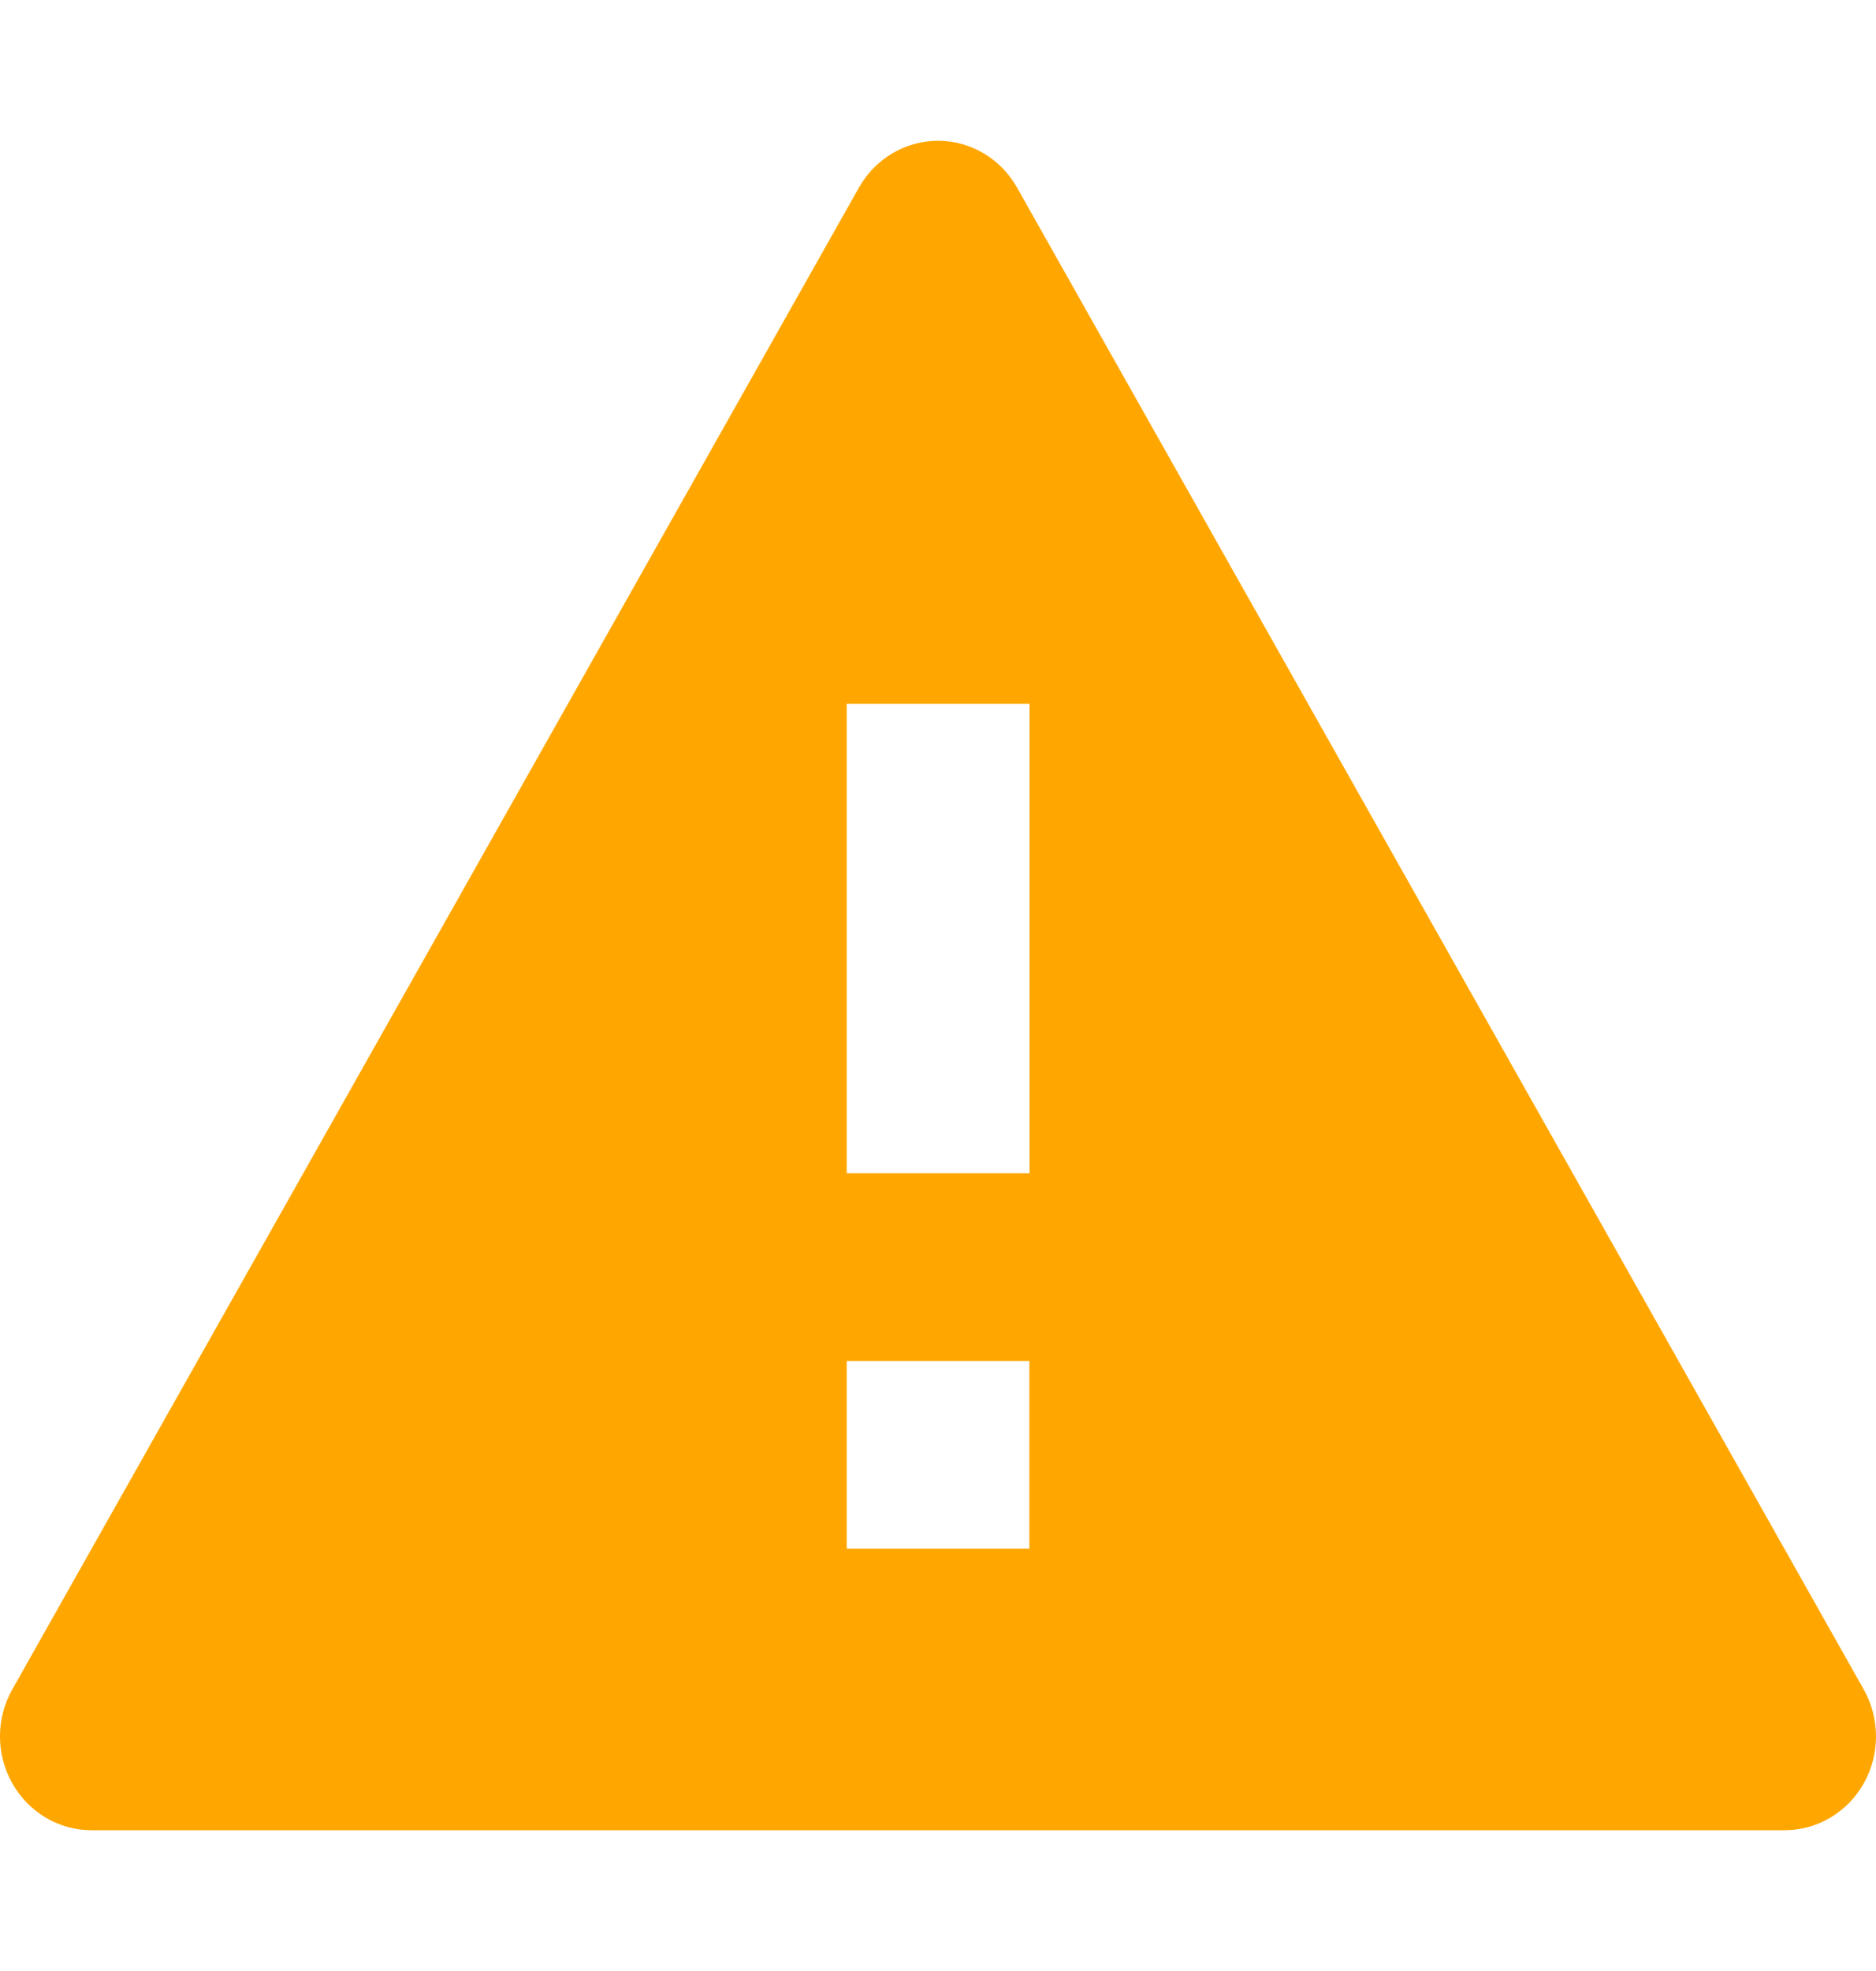 <svg width="20" height="21" viewBox="0 0 20 21" fill="none" xmlns="http://www.w3.org/2000/svg">
<path d="M19.028 19.5H0.974C0.626 19.5 0.305 19.309 0.131 19C-0.044 18.691 -0.044 18.309 0.131 18L9.157 1.999C9.331 1.69 9.652 1.5 10 1.5C10.348 1.5 10.669 1.69 10.843 1.999L19.869 18C20.043 18.309 20.044 18.69 19.87 19C19.696 19.309 19.375 19.5 19.027 19.5H19.028ZM9.027 14.5V16.5H9.936H10H10.063H10.974V14.5H9.027ZM9.027 7.499V12.5H10.976V7.499H9.027Z" fill="#FFA700"/>
</svg>

